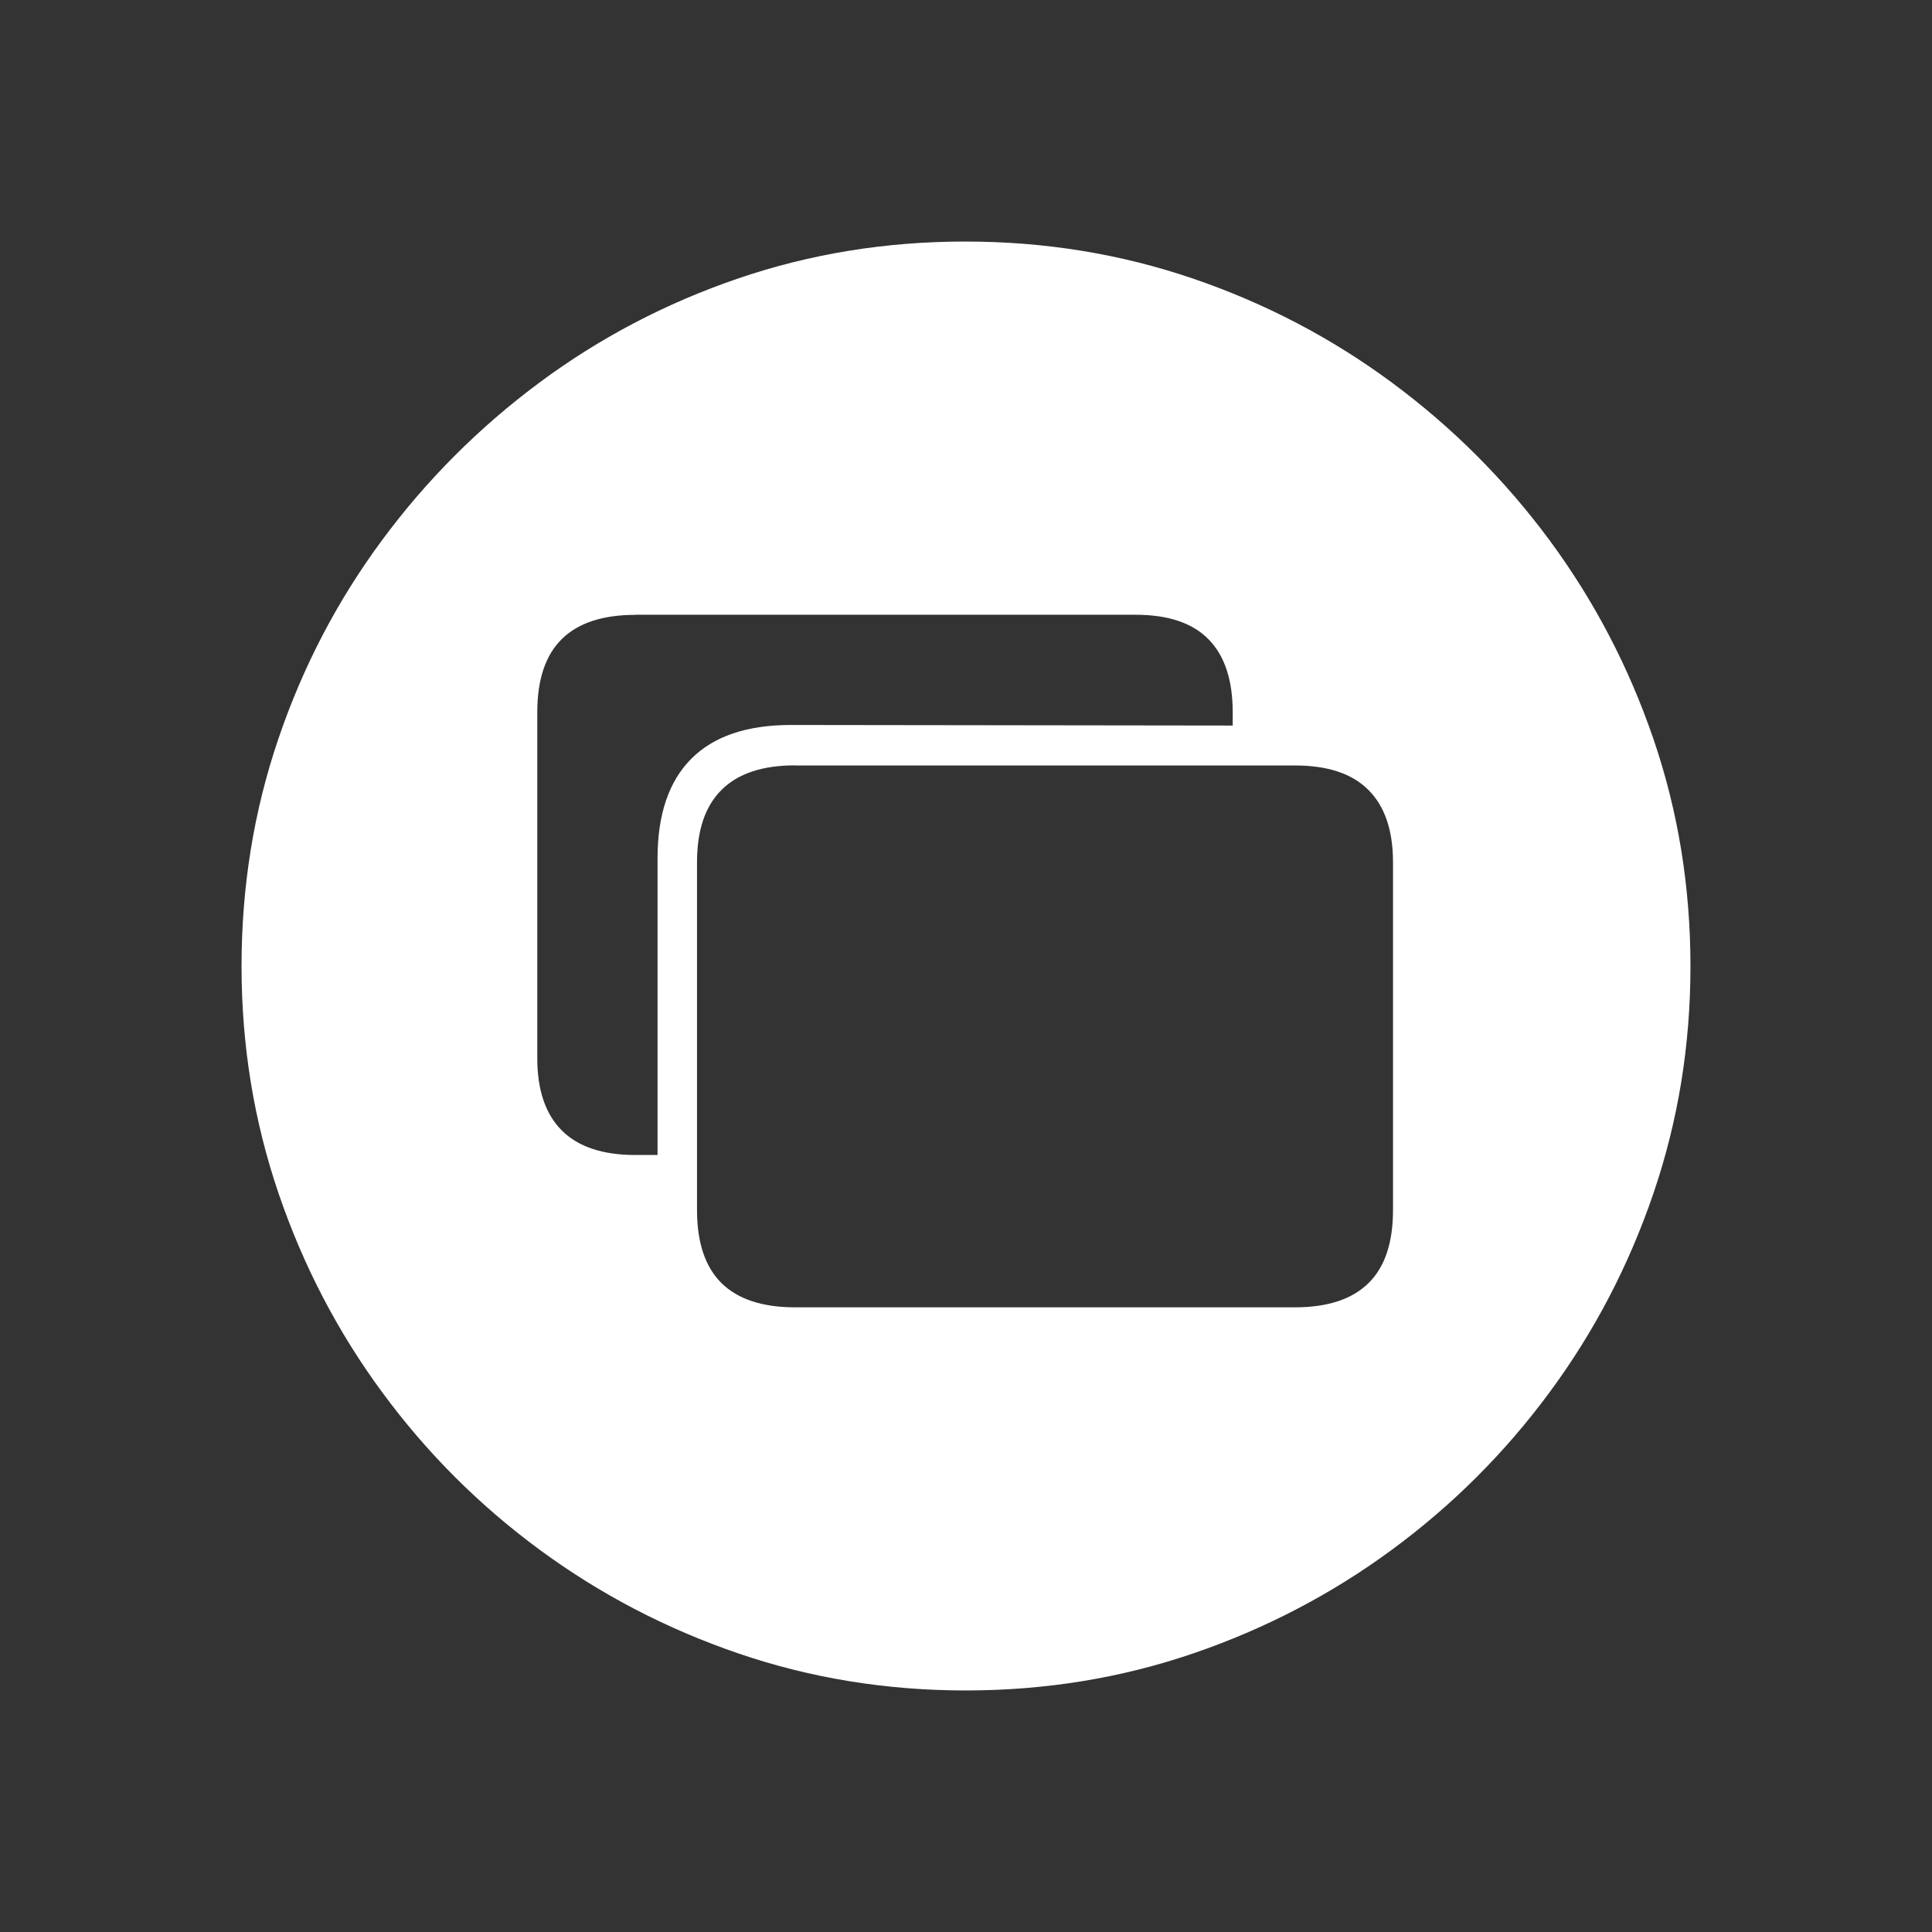 <?xml version="1.0" encoding="UTF-8" standalone="no"?>
<svg
   width="64"
   height="64"
   viewBox="0 0 16.933 16.933"
   version="1.1"
   id="svg1369"
   xmlns="http://www.w3.org/2000/svg"
   xmlns:svg="http://www.w3.org/2000/svg">
  <rect x="0" y="0" width="16.933" height="16.933" fill="#333333" stroke="none"/>
  <defs
     id="defs1366" />
  <g
     id="layer1">
    <path
       id="path1239"
       style="fill:#ffffff;stroke-width:0.1"
       d="m 8.459,2.117 c -0.696,0 -1.359,0.108 -1.991,0.324 -0.632,0.216 -1.212,0.52 -1.74,0.912 -0.528,0.392 -0.988,0.852 -1.38,1.382 -0.392,0.53 -0.695,1.111 -0.909,1.743 -0.215,0.632 -0.322,1.296 -0.322,1.991 0,0.692 0.108,1.355 0.324,1.989 0.216,0.634 0.519,1.216 0.909,1.745 0.39,0.53 0.85,0.99 1.38,1.38 0.53,0.39 1.111,0.693 1.743,0.909 0.632,0.216 1.296,0.324 1.991,0.324 0.696,0 1.359,-0.108 1.992,-0.324 0.632,-0.216 1.213,-0.519 1.743,-0.909 0.53,-0.39 0.991,-0.85 1.382,-1.38 0.392,-0.53 0.695,-1.112 0.911,-1.745 0.216,-0.634 0.324,-1.297 0.324,-1.989 0,-0.696 -0.108,-1.359 -0.324,-1.991 -0.216,-0.632 -0.52,-1.213 -0.911,-1.743 -0.392,-0.53 -0.852,-0.99 -1.382,-1.382 -0.53,-0.392 -1.112,-0.696 -1.745,-0.912 -0.634,-0.216 -1.298,-0.324 -1.994,-0.324 z m -2.891,3.271 h 4.383 c 0.286,0 0.5,0.071 0.641,0.215 0.141,0.143 0.212,0.356 0.212,0.639 v 0.117 l -3.871,-0.005 c -0.387,0 -0.678,0.099 -0.875,0.297 -0.197,0.198 -0.295,0.489 -0.295,0.873 v 2.599 h -0.195 c -0.286,0 -0.501,-0.072 -0.644,-0.215 -0.143,-0.143 -0.215,-0.354 -0.215,-0.634 v -3.032 c 0,-0.286 0.072,-0.5 0.215,-0.641 0.143,-0.141 0.358,-0.212 0.644,-0.212 z m 1.399,1.321 h 4.383 c 0.286,0 0.501,0.071 0.644,0.215 0.143,0.143 0.215,0.354 0.215,0.634 v 3.047 c 0,0.286 -0.071,0.5 -0.215,0.641 -0.143,0.141 -0.358,0.212 -0.644,0.212 H 6.968 c -0.286,0 -0.501,-0.071 -0.644,-0.212 -0.143,-0.141 -0.215,-0.355 -0.215,-0.641 V 7.557 c 0,-0.28 0.071,-0.491 0.215,-0.634 0.143,-0.143 0.358,-0.215 0.644,-0.215 z" />
  </g>
</svg>

